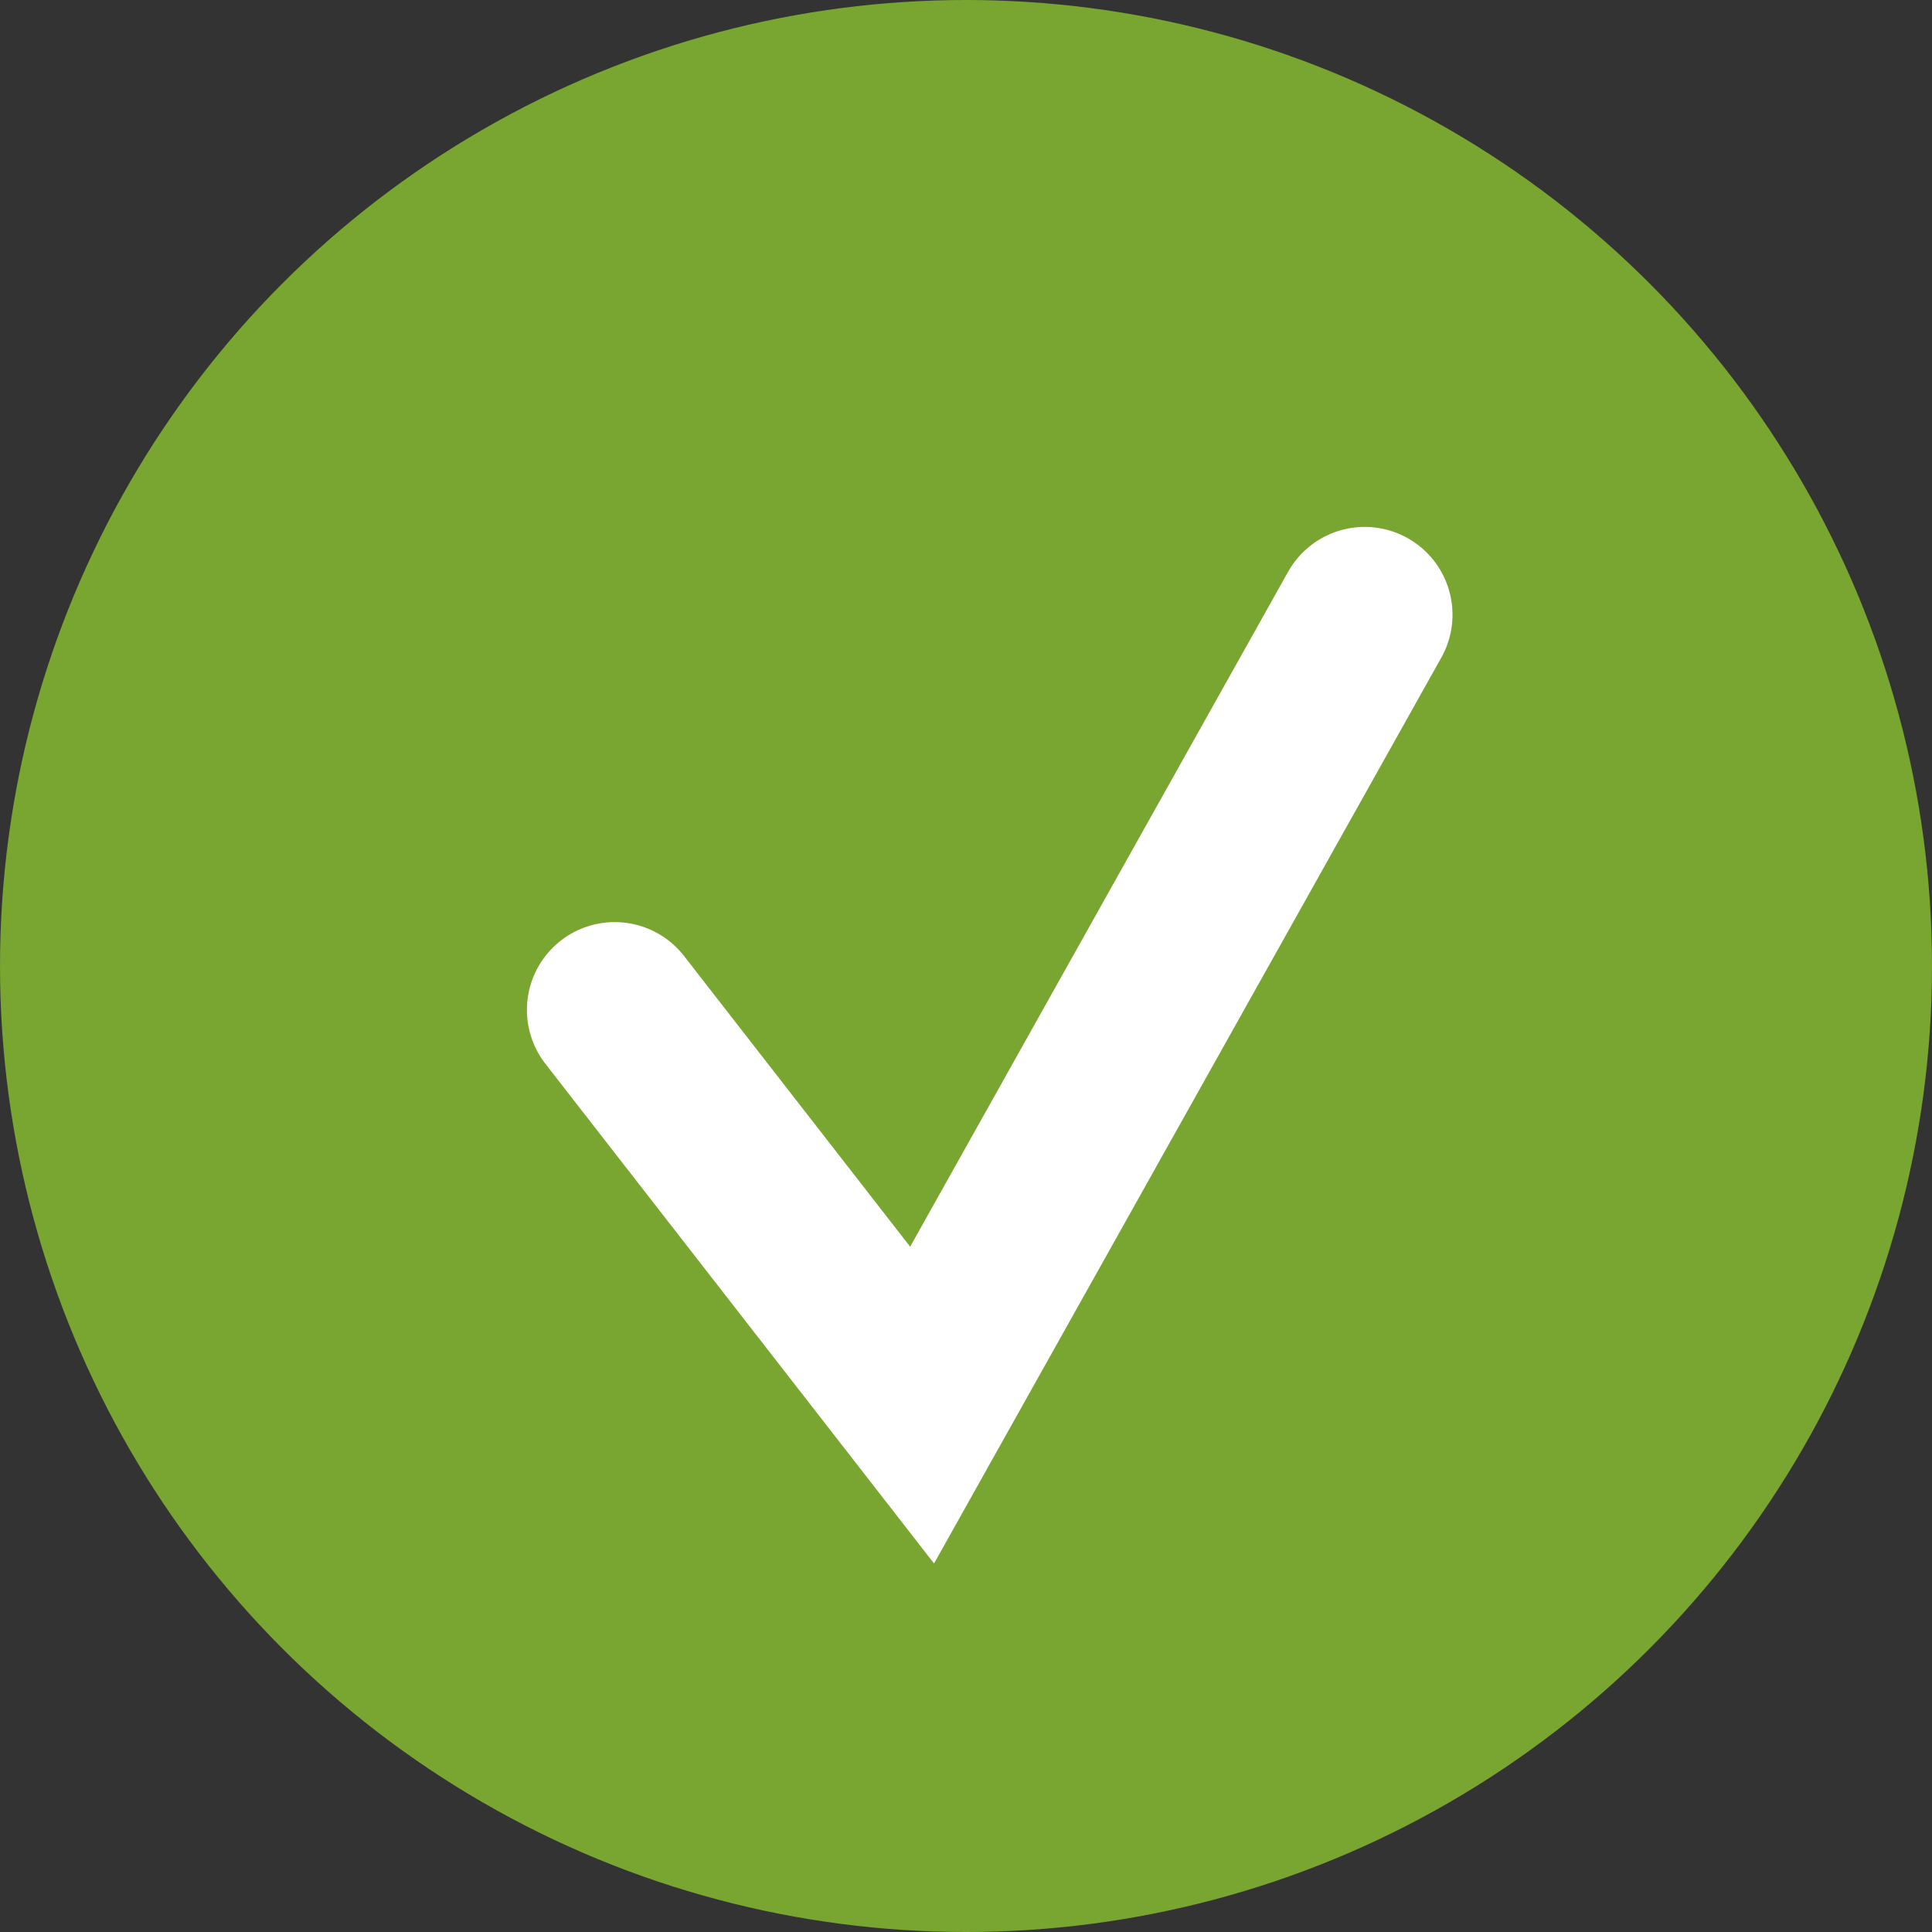 <svg width="22" height="22" viewBox="0 0 22 22" fill="none" xmlns="http://www.w3.org/2000/svg">
<rect x="0" y="0" width="22" height="22" fill="#333333" stroke="none"/>
<circle cx="11" cy="11" r="11" fill="#79A531"/>
<path d="M7 11.5L10.5 16L15.54 7" stroke="white" stroke-width="2" stroke-linecap="round"/>
</svg>
